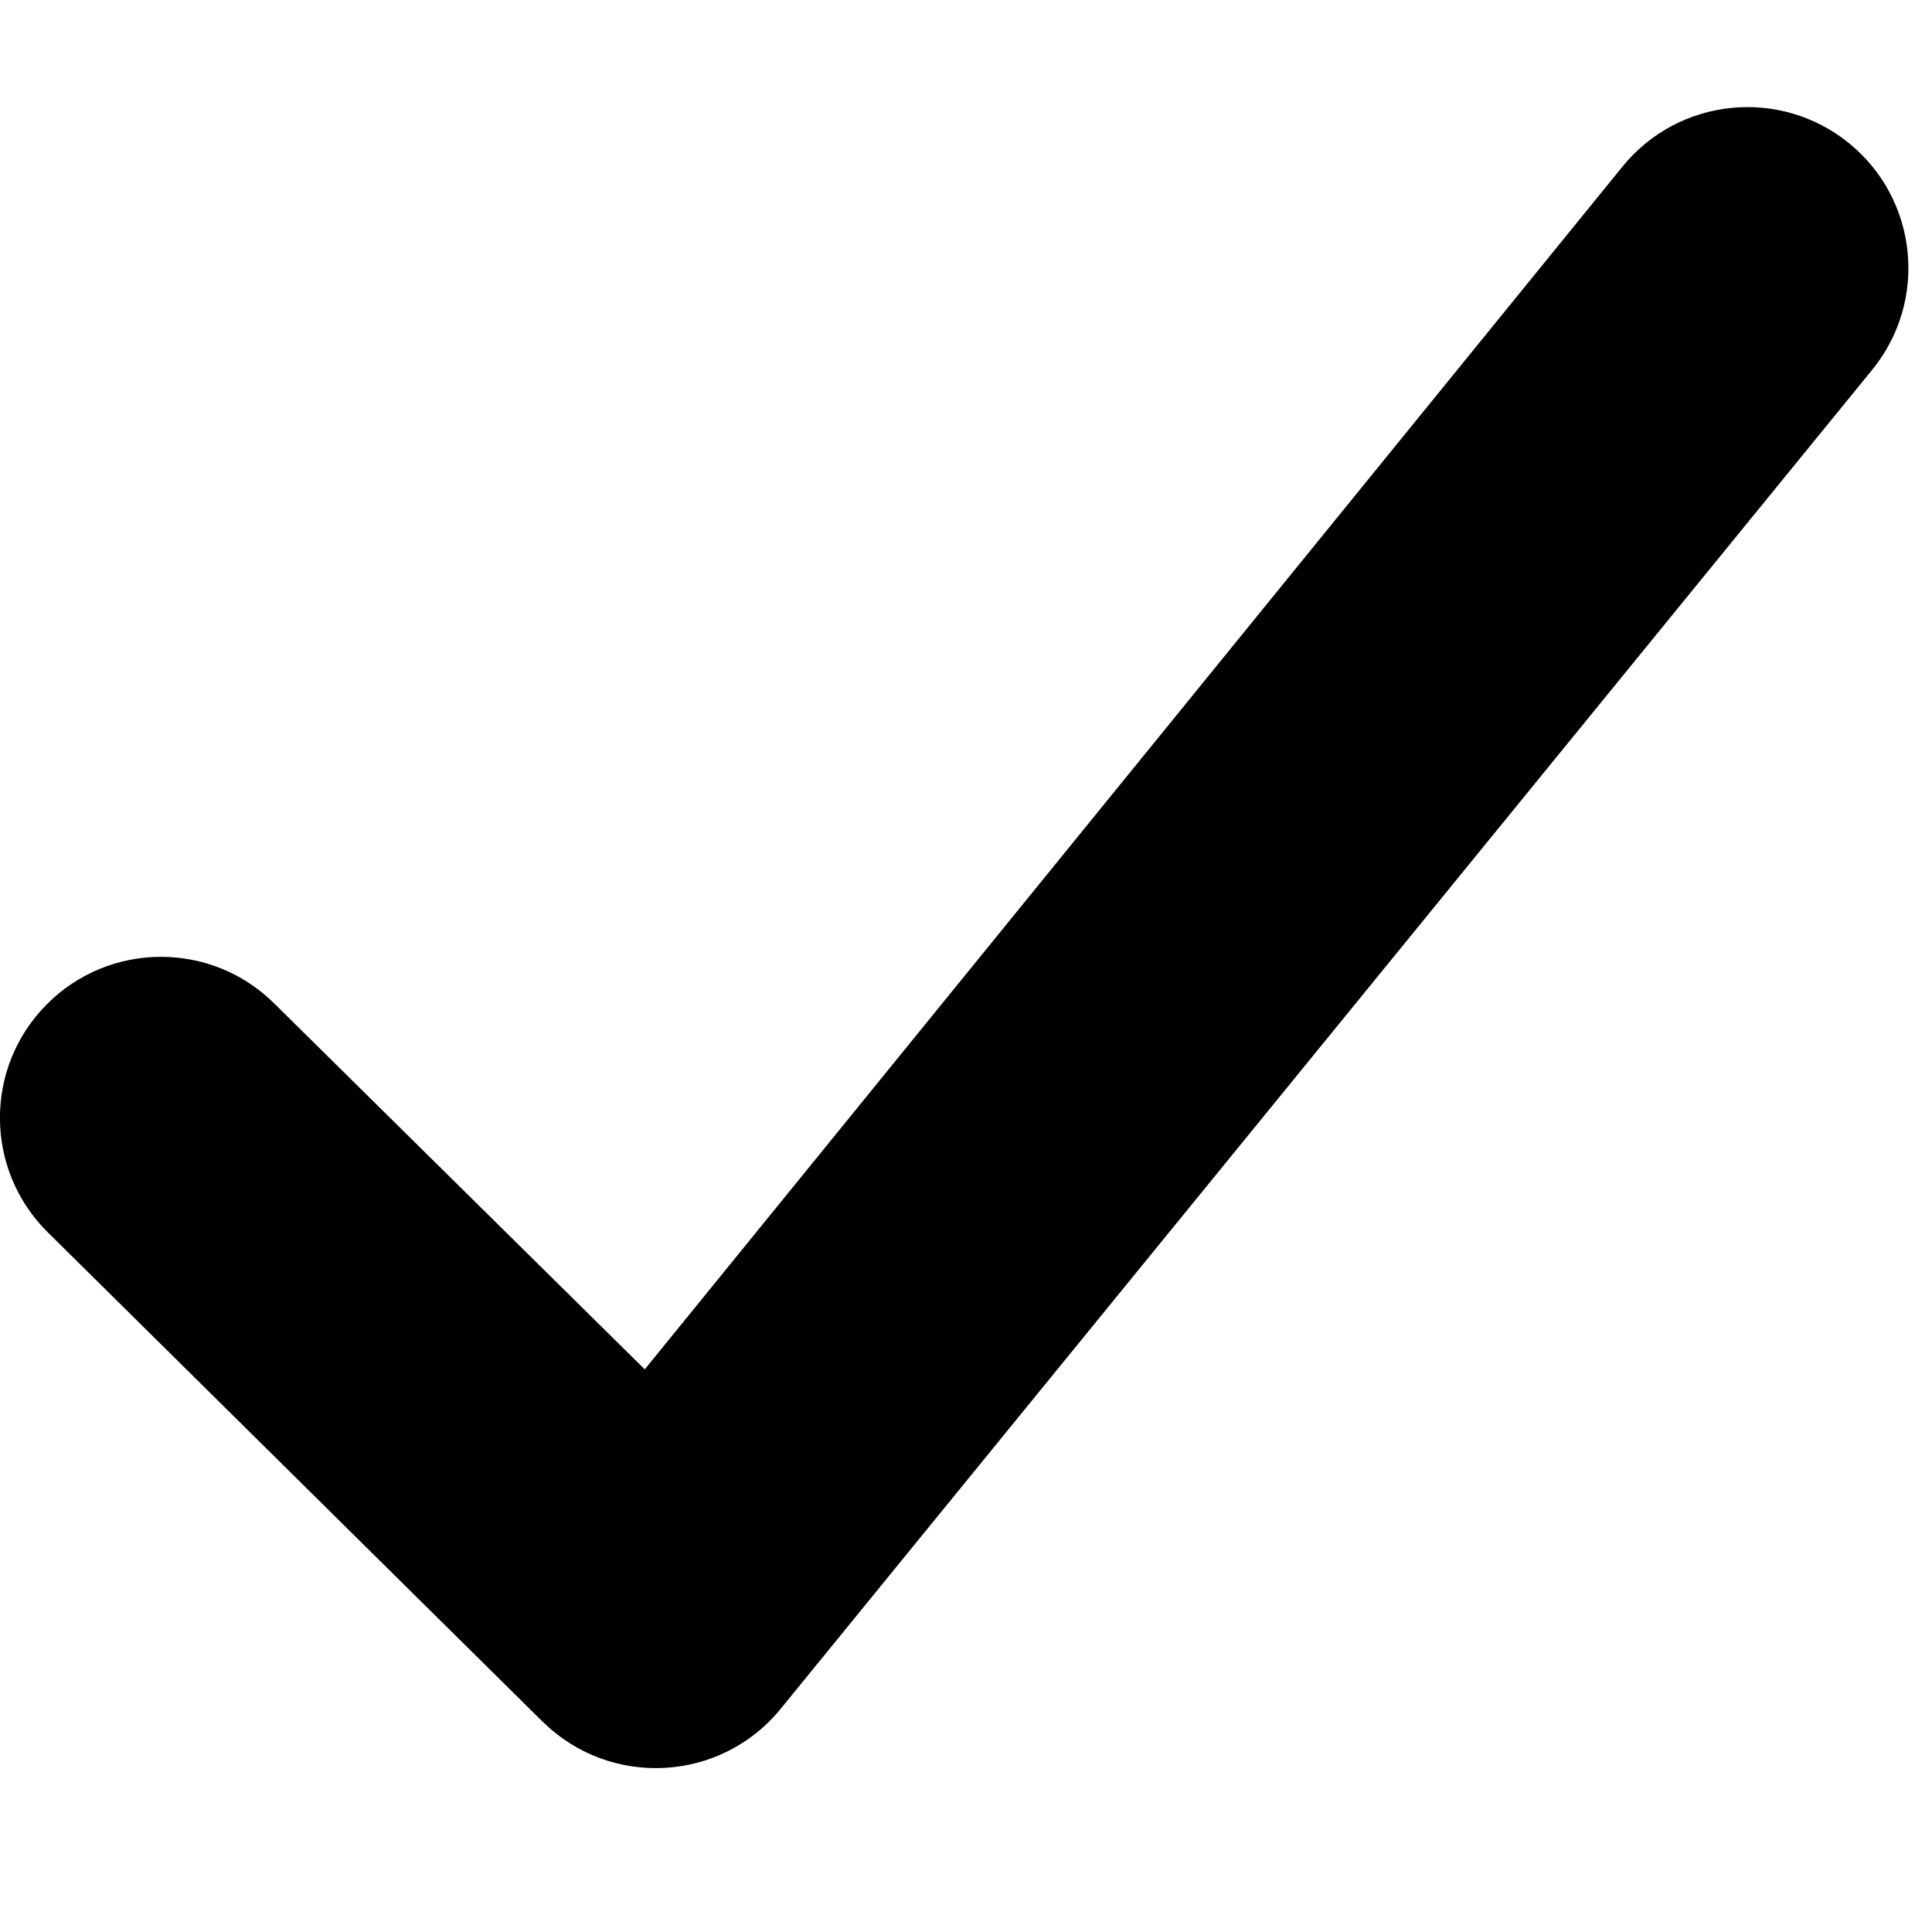 <svg height='100px' width='100px'  fill="#000000" xmlns="http://www.w3.org/2000/svg" viewBox="0 0 18 16" x="0px" y="0px"><g fill-rule="evenodd"><path d="m5.056 15.04c.629.622 1.658.567 2.217-.119l10.17-12.476c.523-.642.427-1.587-.215-2.11-.642-.523-1.587-.427-2.11.215l-9.111 11.208-3.453-3.41c-.589-.583-1.539-.577-2.121.012-.583.589-.577 1.539.012 2.121l4.611 4.56" ></path></g></svg>